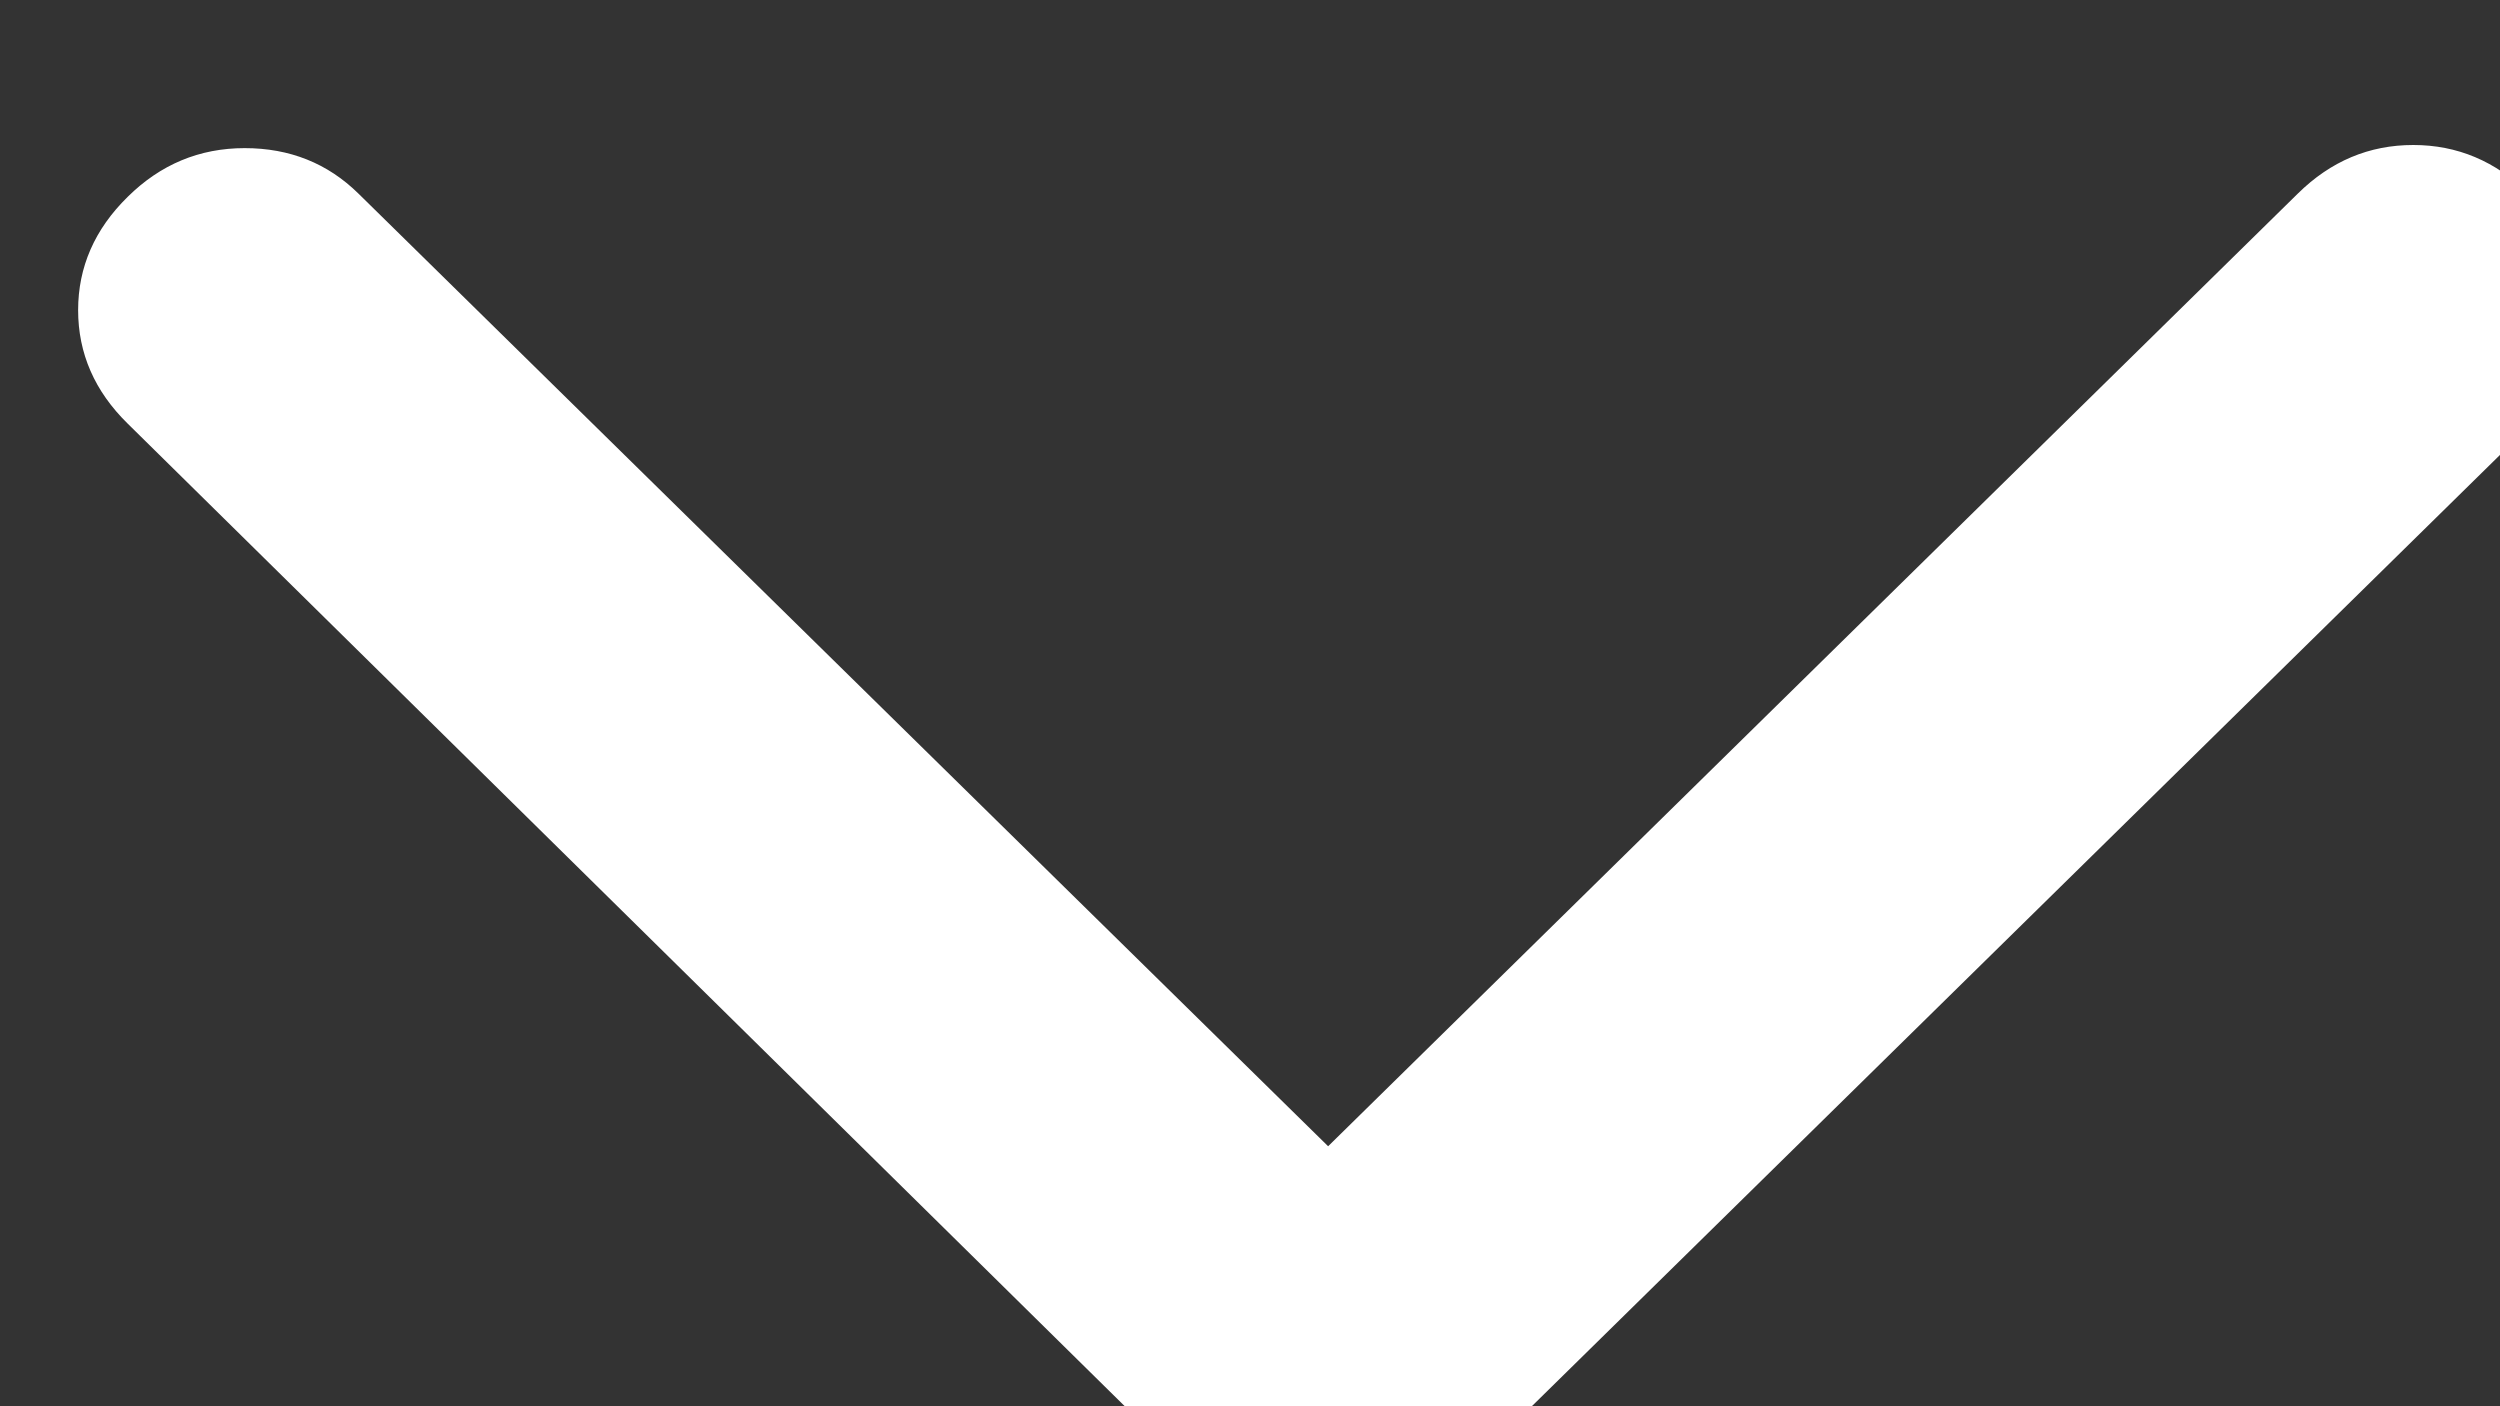 <svg width="16" height="9" viewBox="0 0 16 9" fill="none" xmlns="http://www.w3.org/2000/svg">
<rect x="0" y="0" width="16" height="9" fill="#333333" stroke="none"/>
<path d="M0.817 2.711L7.909 9.7C7.993 9.783 8.085 9.841 8.183 9.876C8.282 9.911 8.387 9.928 8.5 9.928C8.613 9.928 8.718 9.911 8.817 9.876C8.915 9.842 9.007 9.783 9.091 9.7L16.204 2.711C16.401 2.518 16.5 2.276 16.5 1.985C16.5 1.695 16.395 1.446 16.183 1.239C15.972 1.031 15.726 0.928 15.445 0.928C15.163 0.928 14.917 1.031 14.706 1.239L8.5 7.336L2.294 1.239C2.097 1.045 1.854 0.948 1.566 0.948C1.277 0.948 1.027 1.052 0.817 1.26C0.606 1.467 0.5 1.709 0.5 1.985C0.5 2.262 0.606 2.504 0.817 2.711Z" fill="white"/>
</svg>
